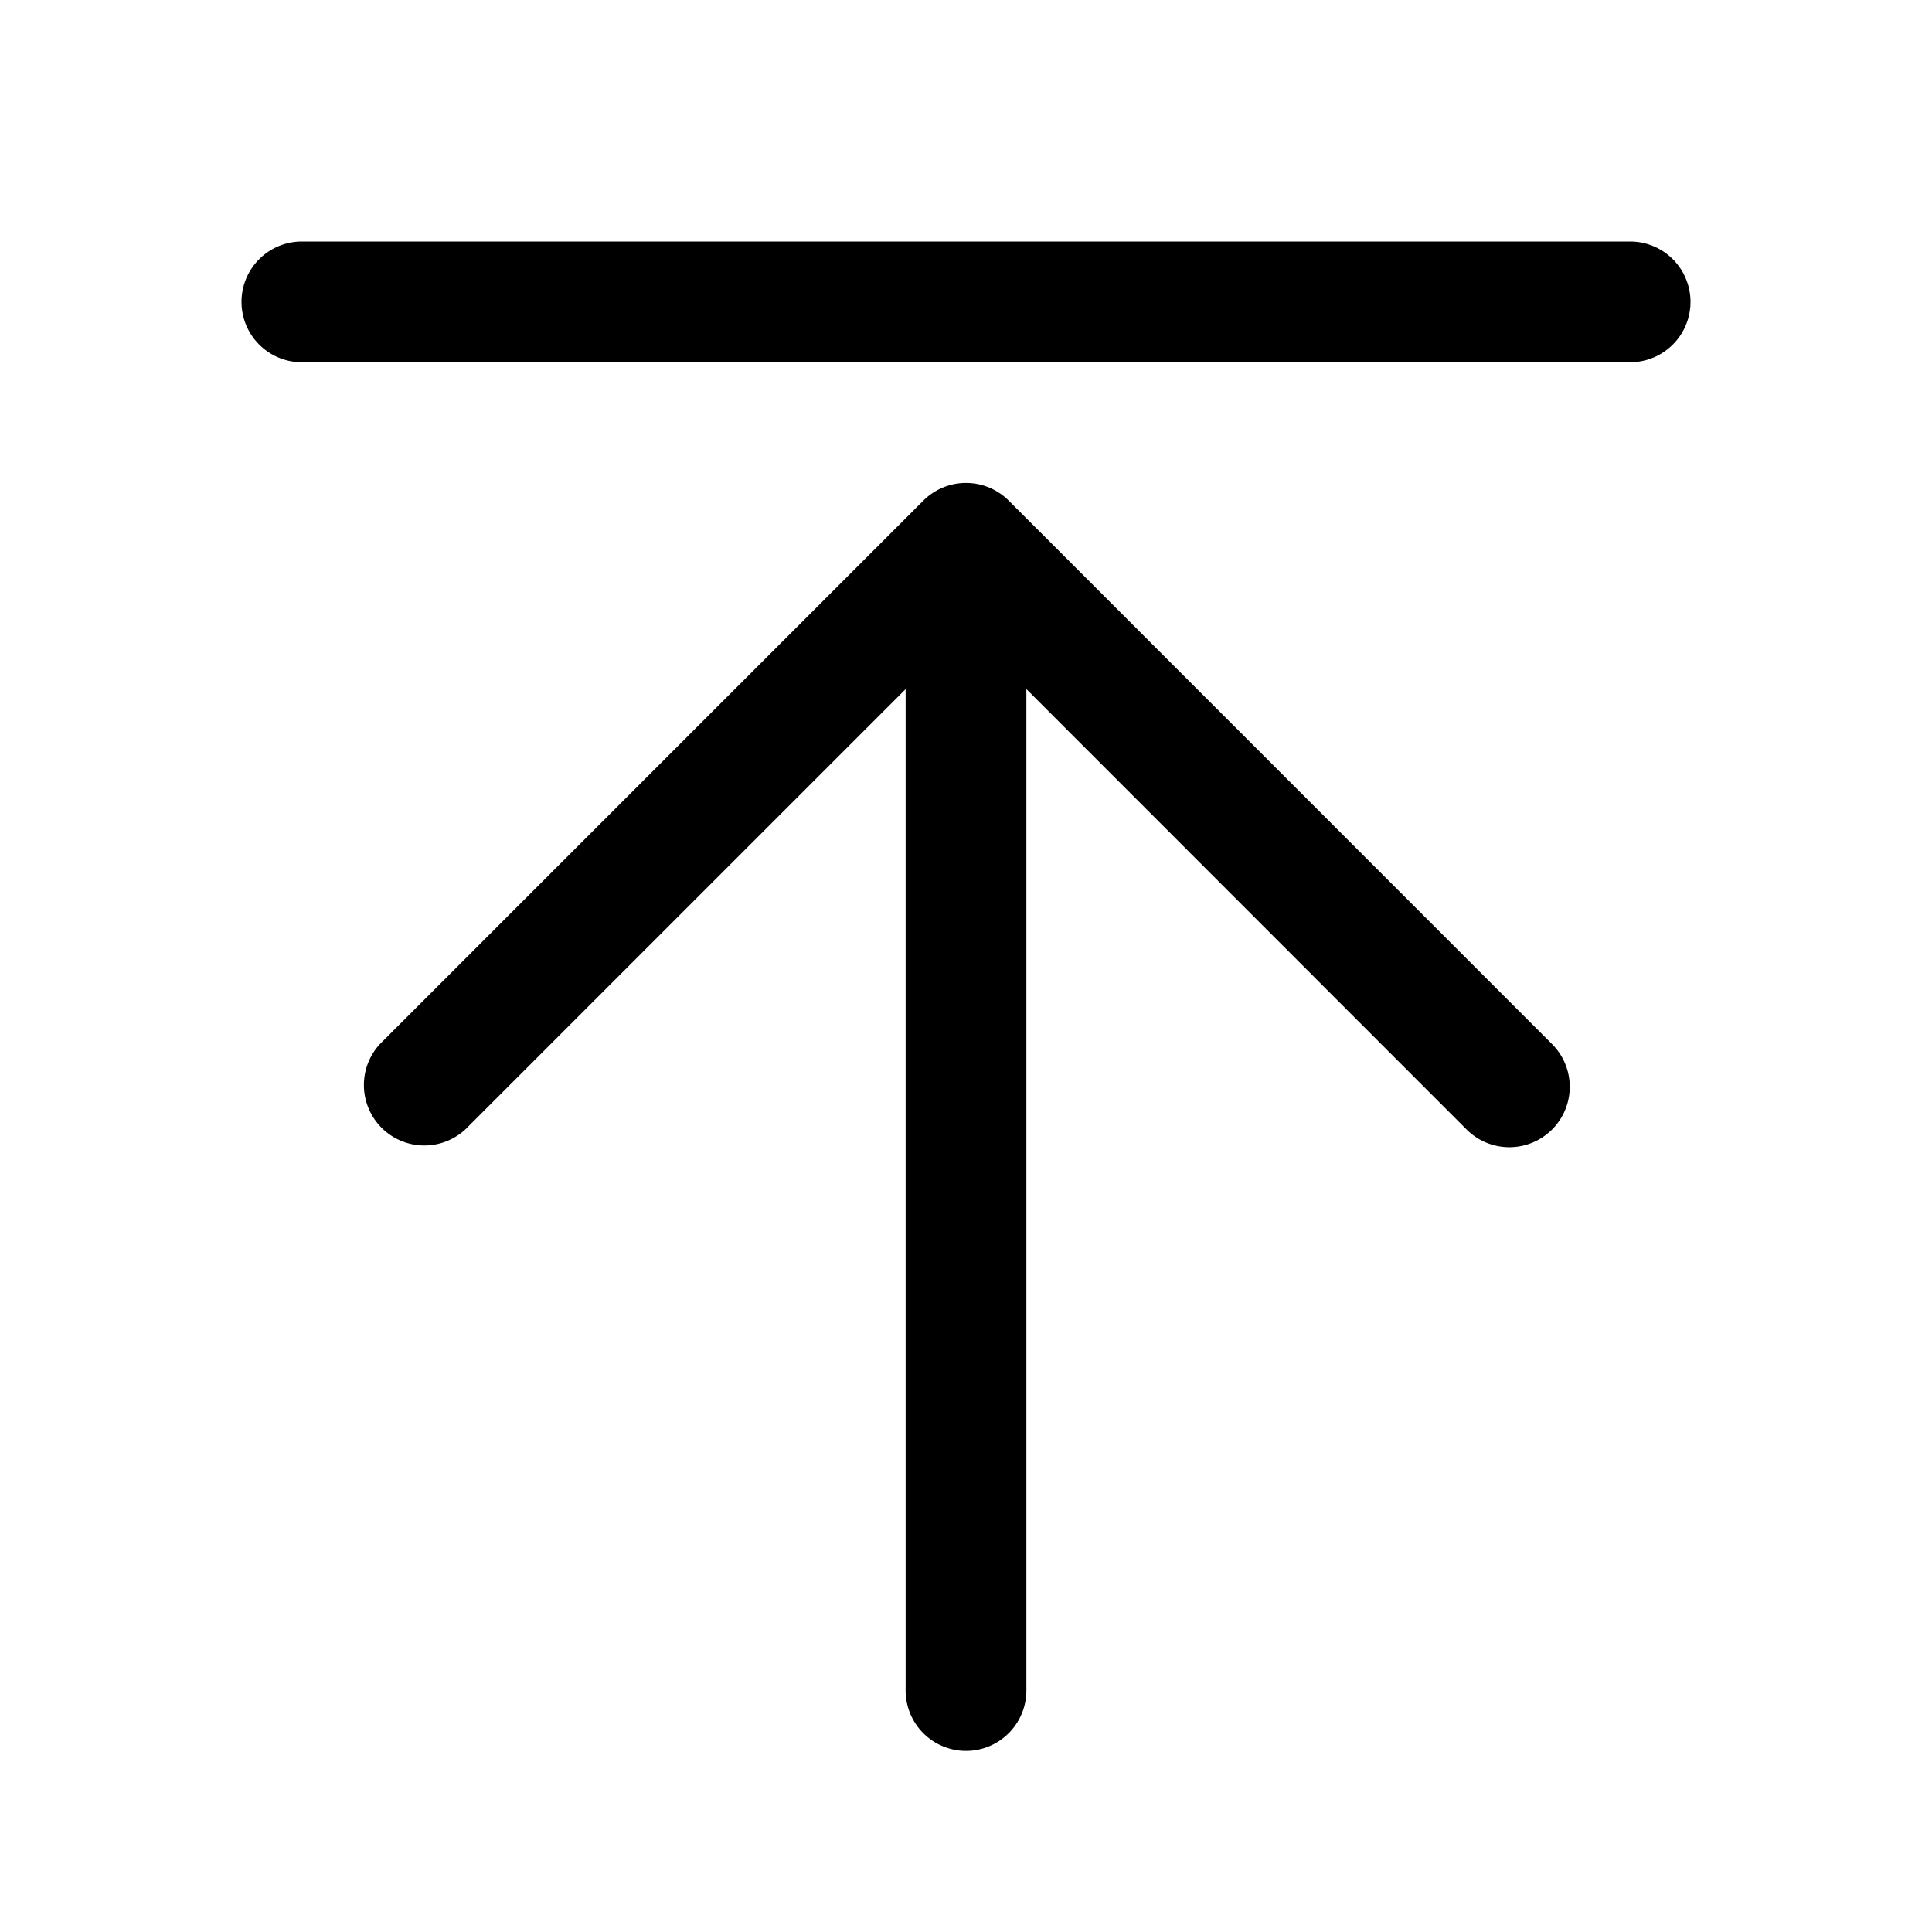 <svg xmlns="http://www.w3.org/2000/svg" fill="none" viewBox="0 0 32 32">
  <path fill="#000" d="M25.707 17.293a1 1 0 0 1-1.415 1.415L17 11.413V28a1 1 0 0 1-2 0V11.414l-7.293 7.293a1.001 1.001 0 0 1-1.414-1.415l9-9a1 1 0 0 1 1.415 0zM27 4H5a1 1 0 0 0 0 2h22a1 1 0 1 0 0-2"/>
</svg>
